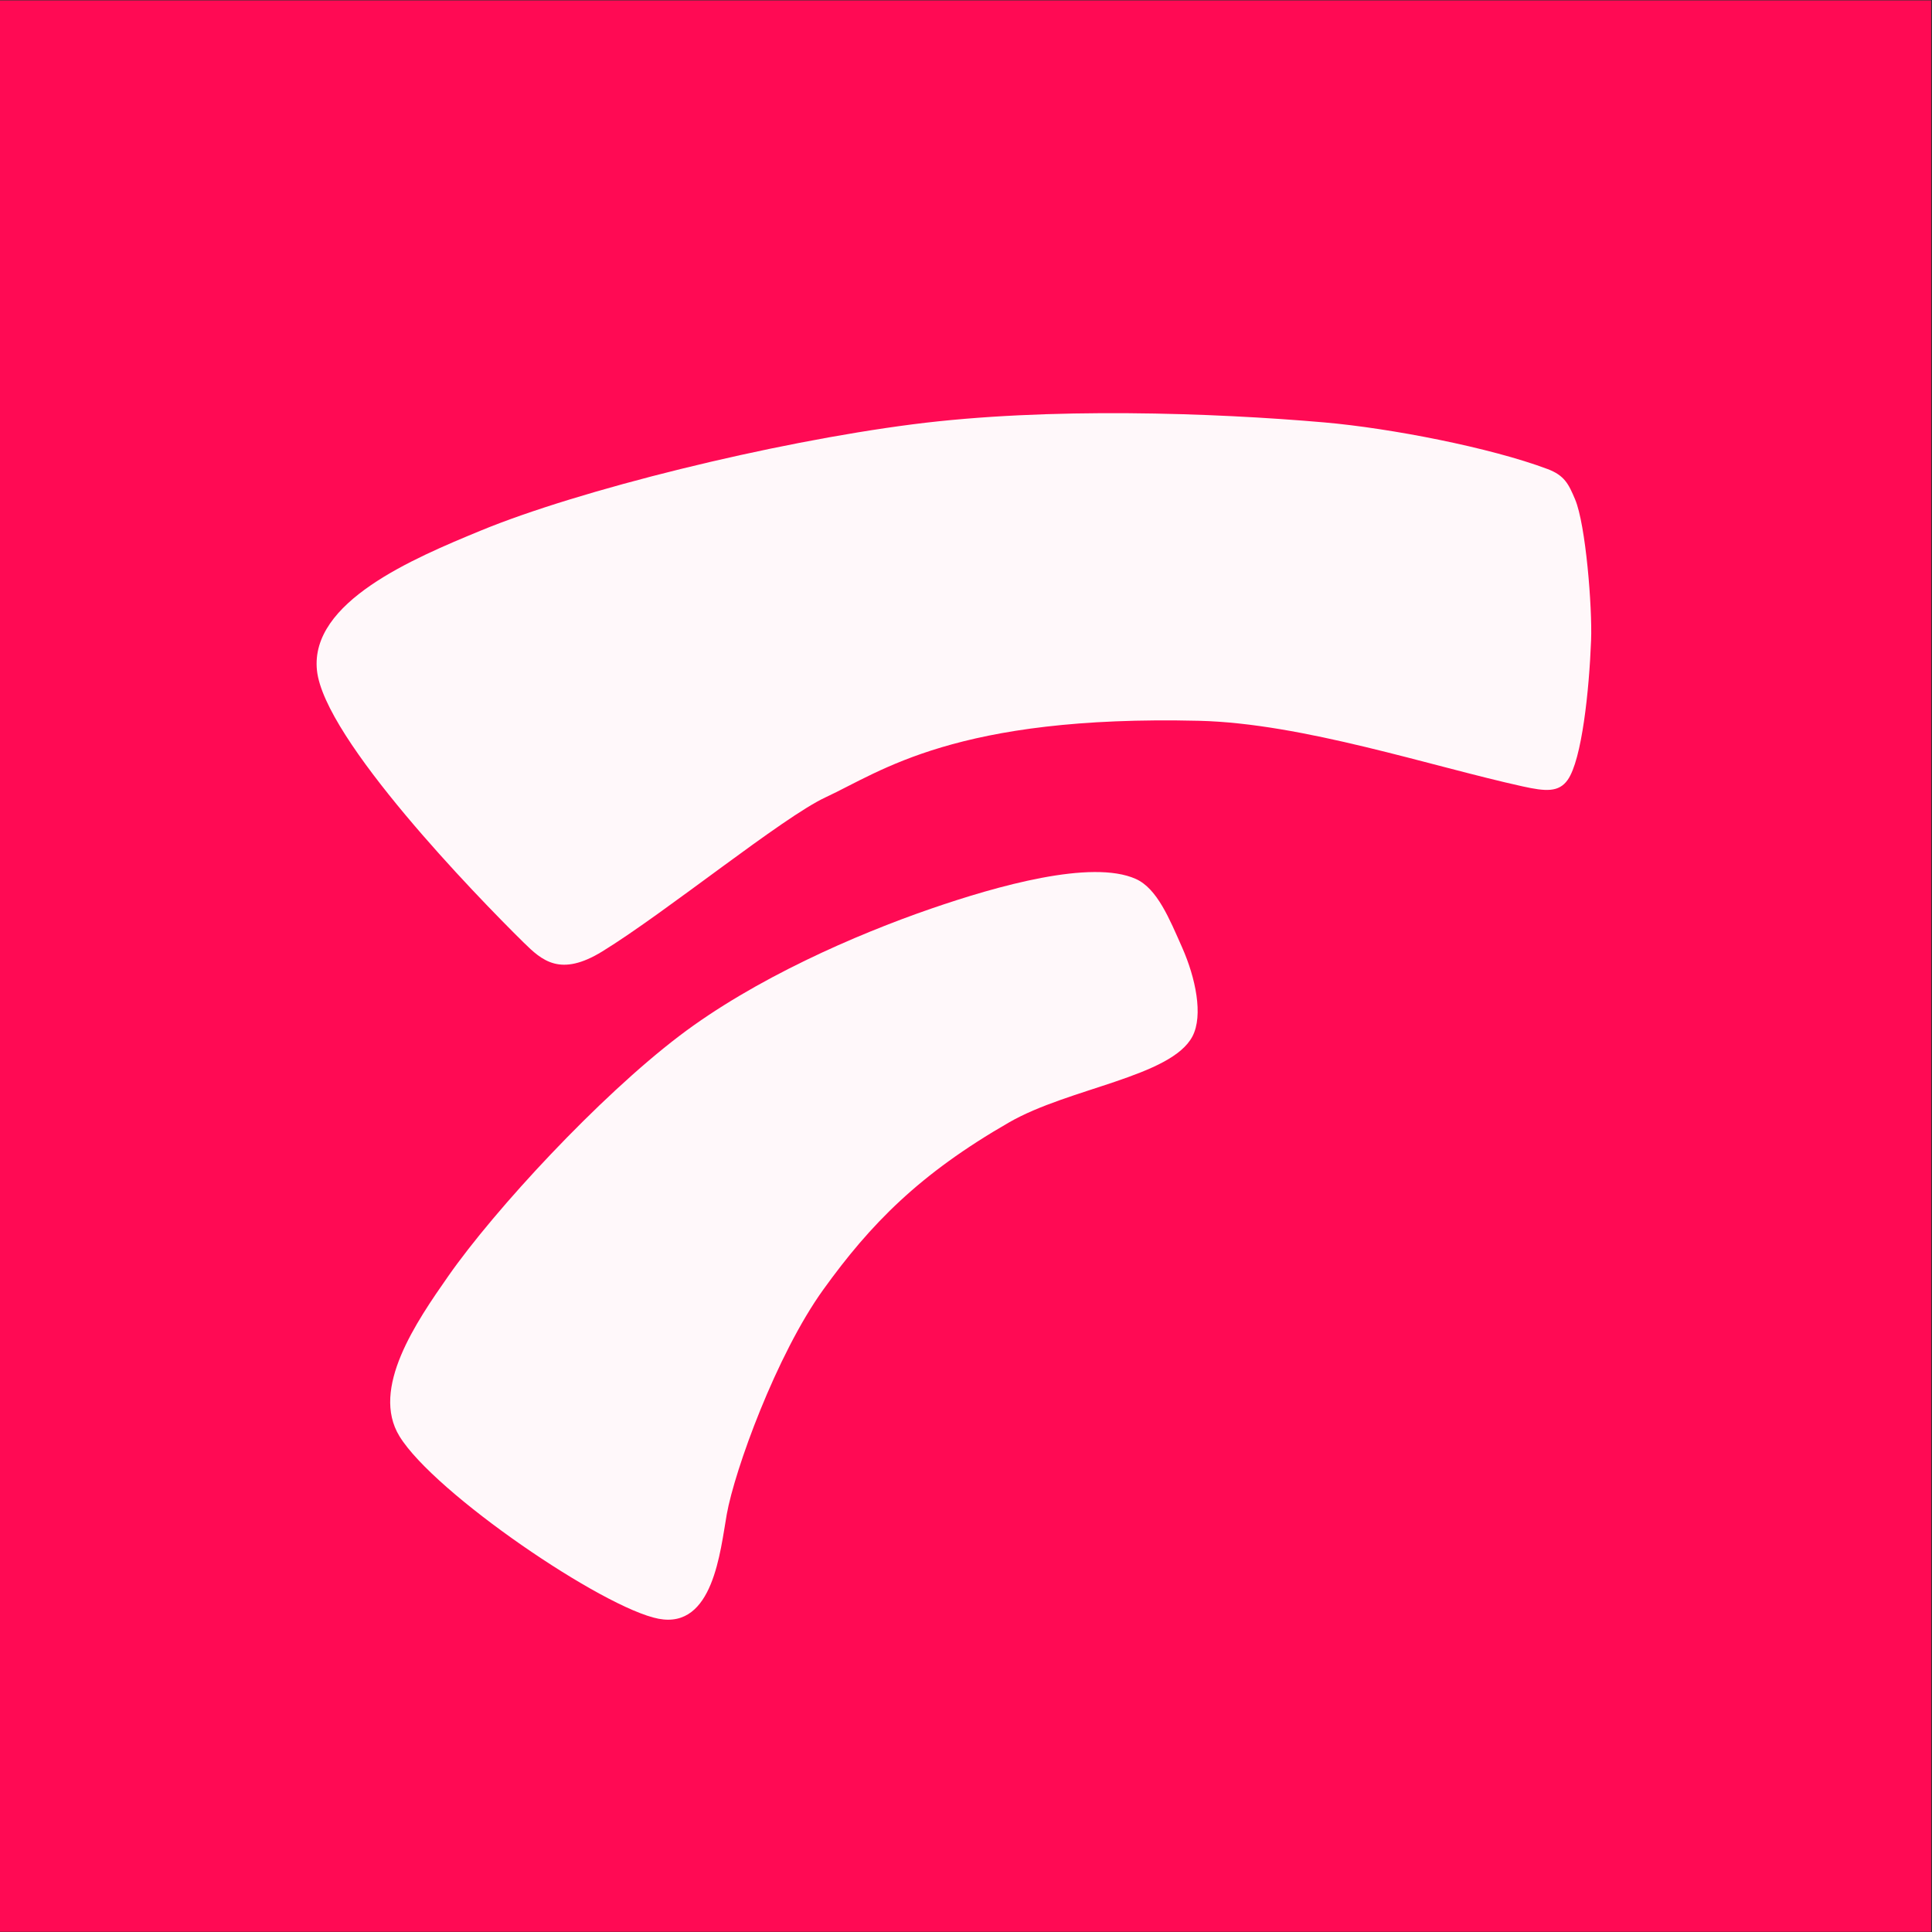<?xml version="1.0" encoding="UTF-8" standalone="no"?>
<!DOCTYPE svg PUBLIC "-//W3C//DTD SVG 1.1//EN" "http://www.w3.org/Graphics/SVG/1.1/DTD/svg11.dtd">
<svg width="100%" height="100%" viewBox="0 0 1563 1563" version="1.1" xmlns="http://www.w3.org/2000/svg" xmlns:xlink="http://www.w3.org/1999/xlink" xml:space="preserve" xmlns:serif="http://www.serif.com/" style="fill-rule:evenodd;clip-rule:evenodd;stroke-linejoin:round;stroke-miterlimit:2;">
    <rect x="0" y="0" width="1563" height="1563" fill="#333333" stroke="none"/>
    <g transform="matrix(0.75,0,0,0.75,0,0)">
        <g id="icon" transform="matrix(0.967,0,0,1.269,34.817,2375.25)">
            <rect x="-36.009" y="-1871.38" width="2154.71" height="1641.38" style="fill:none;"/>
            <g id="FF0A54" transform="matrix(1.034,0,0,0.788,-36.01,-1871.38)">
                <rect x="0" y="0" width="2083.33" height="2083.33" style="fill:rgb(255,10,84);"/>
            </g>
            <g transform="matrix(1.541,0,0,1.541,-653.973,567.803)">
                <g opacity="0.97">
                    <g transform="matrix(1.034,0,0,0.788,17.711,-1870.32)">
                        <path d="M650.368,1369.89C674.904,1409.88 793.228,1490.34 831.802,1497.64C870.013,1504.86 874.913,1450.29 879.484,1424.55C884.95,1393.78 914.158,1312.9 947.115,1267.16C980.072,1221.42 1014.19,1186.33 1077.23,1150.12C1119.25,1125.98 1190.77,1118.28 1205.54,1089.88C1213.17,1075.22 1207.72,1049.05 1198.3,1027.78C1189.47,1007.86 1180.86,986.483 1165.86,979.76C1134.85,965.86 1068.46,984.769 1022.93,1000.42C969.675,1018.73 898.81,1049.7 846.307,1089.62C789.916,1132.5 717.245,1210.99 684.588,1257.7C662.185,1289.74 629.92,1336.57 650.368,1369.89Z" style="fill:white;"/>
                    </g>
                    <g transform="matrix(1.034,0,0,0.761,-34.653,-1869.96)">
                        <path d="M643.241,862.904C648.296,912.629 754.567,1026.11 787.867,1060.06C800.837,1073.28 813.654,1085.29 843.043,1066.56C888.087,1037.86 969.232,969.312 999.438,954.812C1037.87,936.363 1090.27,895.162 1260.91,899.421C1333.36,901.23 1422.94,932.304 1487.39,946.984C1503.37,950.624 1512.63,951.403 1518.86,942.207C1528.78,927.567 1533.88,877.232 1535.22,841.017C1536.09,817.174 1531.49,757.186 1524.01,738.896C1519.48,727.808 1516.65,721.562 1504.7,716.92C1464.67,701.366 1394.79,687.321 1348.52,683.145C1271.29,676.175 1155.54,671.852 1060.3,684.512C961.807,697.606 827.05,731.976 757.54,761.708C710.754,781.72 638.187,813.179 643.241,862.904Z" style="fill:white;"/>
                    </g>
                </g>
            </g>
        </g>
    </g>
</svg>
